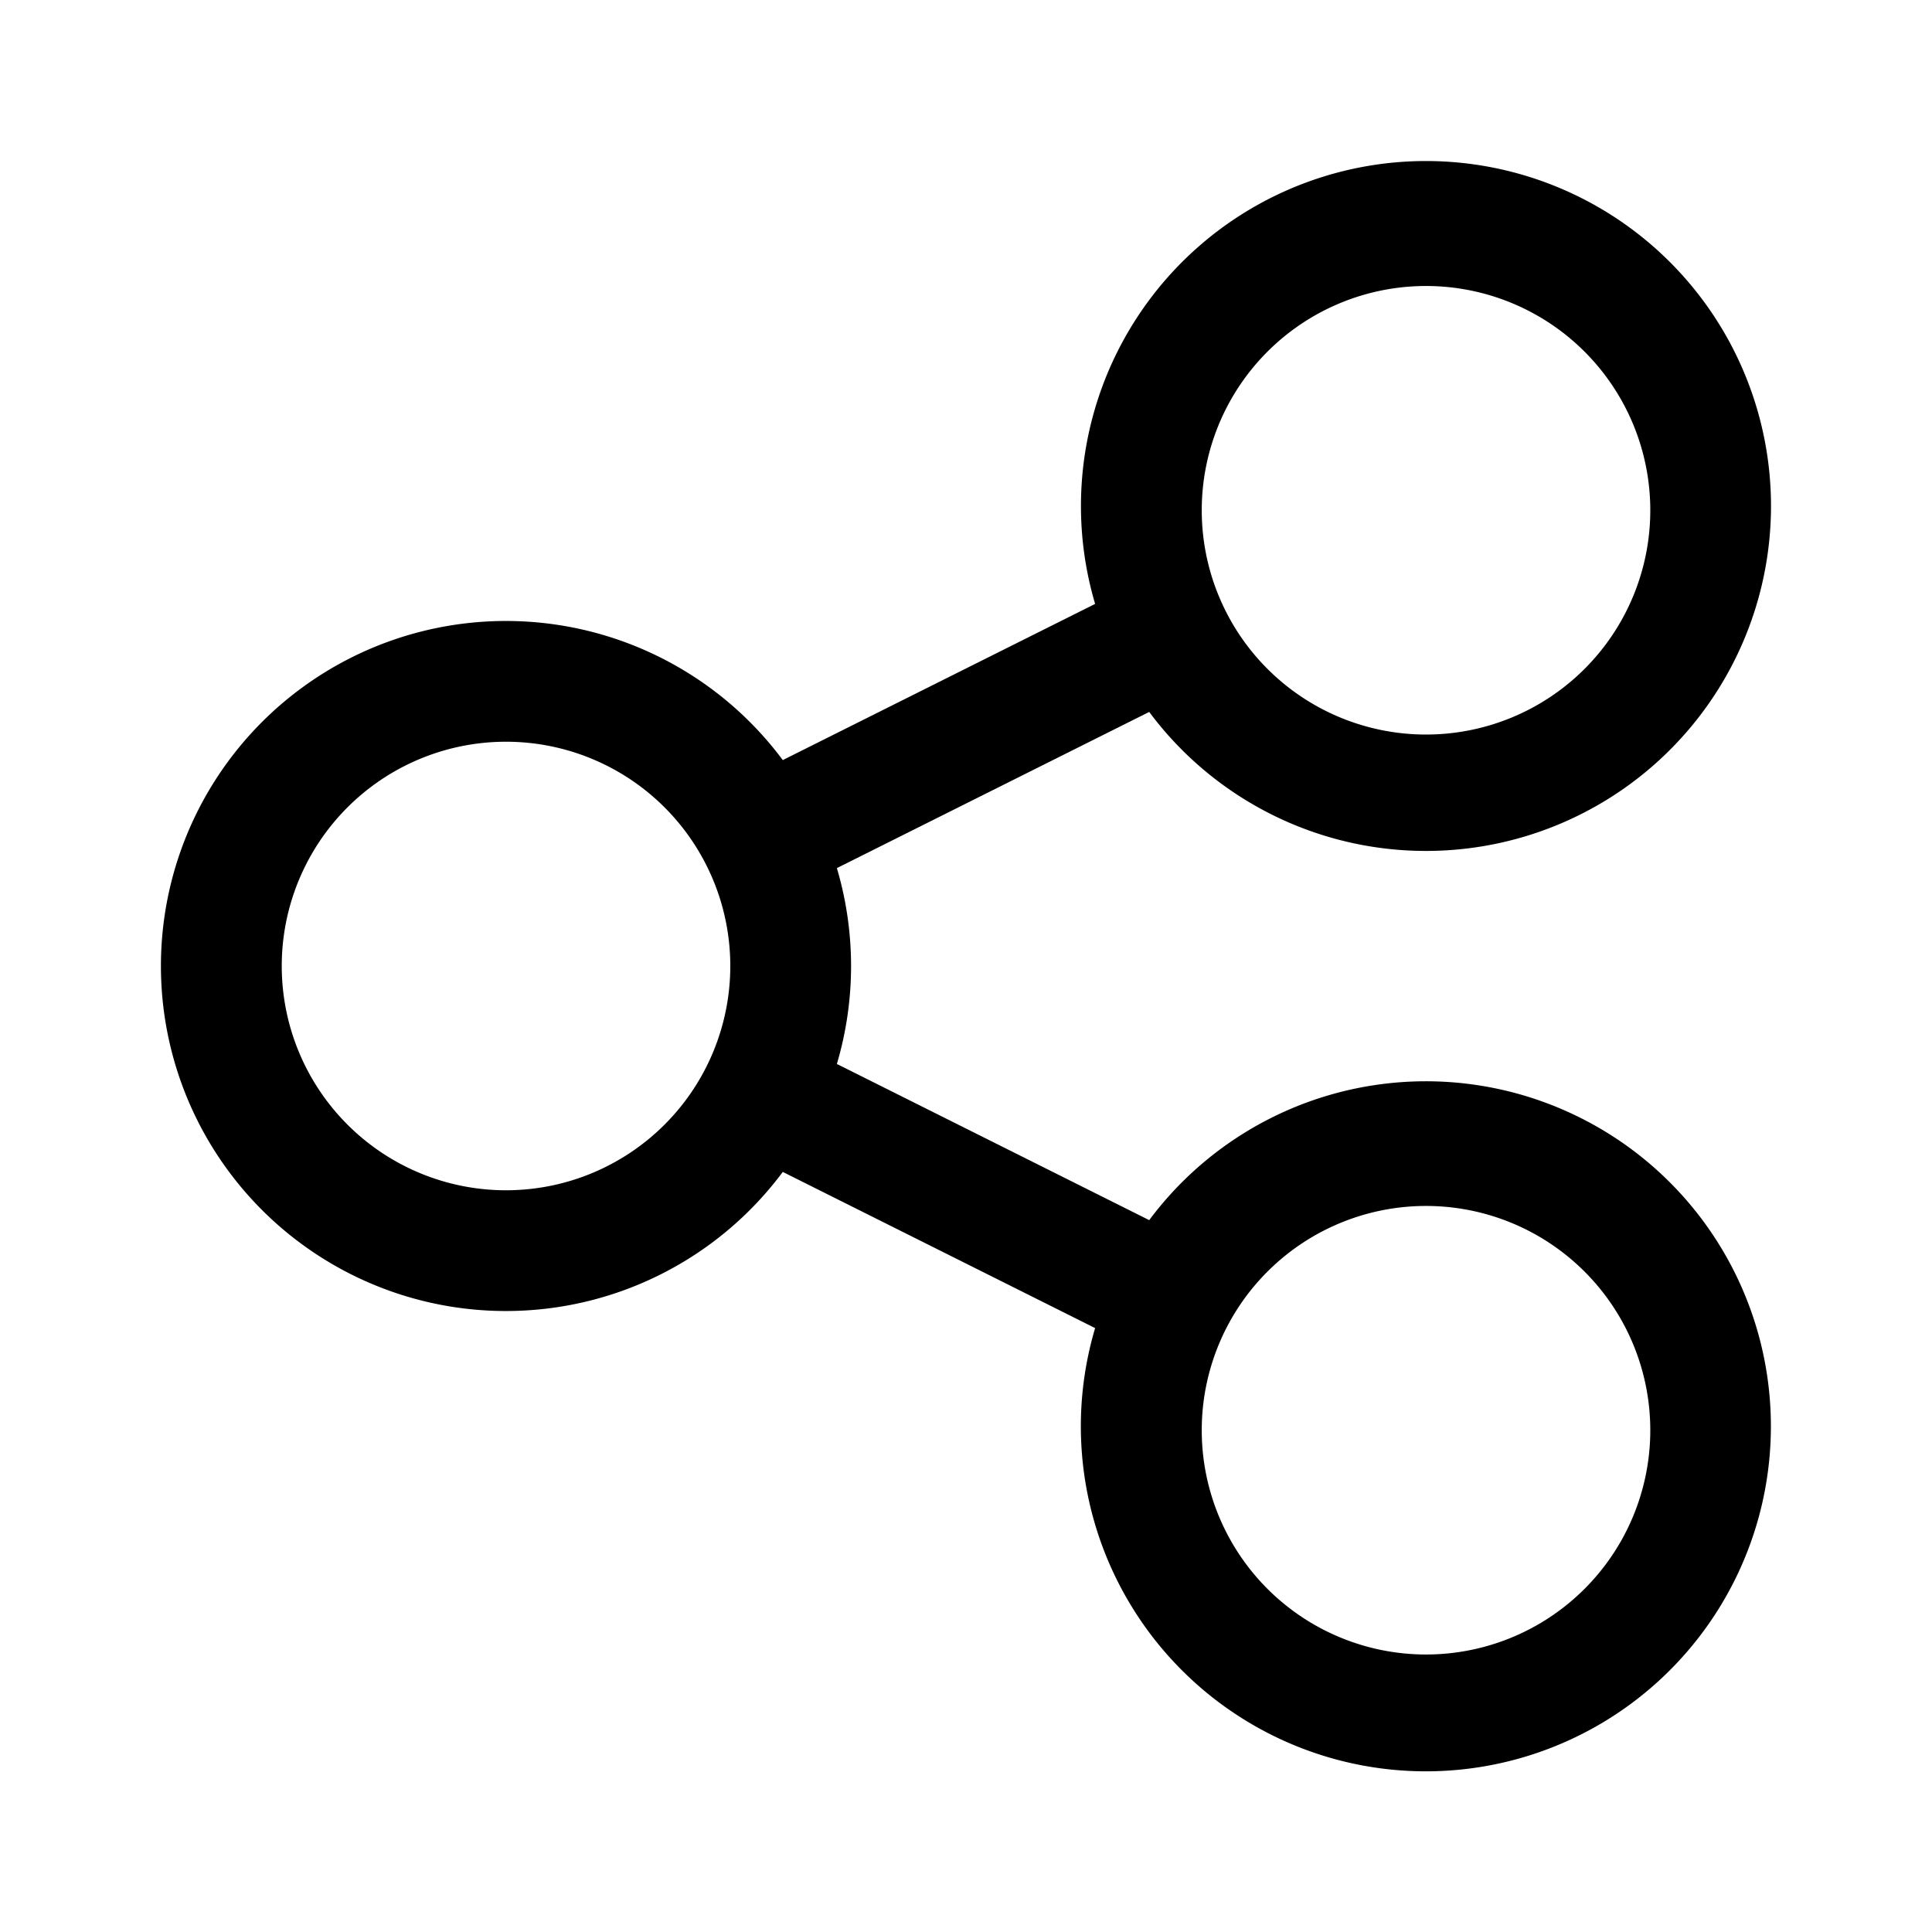 <svg fill="none" viewBox="0 0 24 24" xmlns="http://www.w3.org/2000/svg">
  <path fill="#000" fill-rule="evenodd" d="M22 6.286a4.286 4.286 0 0 1-7.724 2.558l-3.88 1.94a4.287 4.287 0 0 1 0 2.433l3.88 1.94a4.286 4.286 0 1 1-.672 1.341l-3.88-1.94a4.286 4.286 0 1 1 0-5.116l3.88-1.94A4.286 4.286 0 1 1 22 6.286Zm-1.5 0a2.786 2.786 0 1 1-5.571 0 2.786 2.786 0 0 1 5.571 0Zm0 11.428a2.786 2.786 0 1 1-5.571 0 2.786 2.786 0 0 1 5.571 0ZM6.286 14.786a2.786 2.786 0 1 0 0-5.572 2.786 2.786 0 0 0 0 5.572Z" clip-rule="evenodd"/>
</svg>
